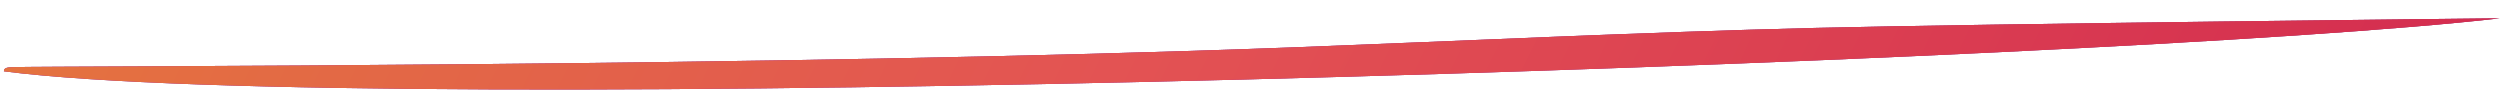 <svg width="371" height="16" viewBox="0 0 371 16" fill="none" xmlns="http://www.w3.org/2000/svg">
<path d="M370.993 2.716C313.026 9.412 55.098 17.629 0.583 10.584C0.545 10.061 1.148 9.986 1.888 9.963C8.084 9.774 114.665 9.953 191.621 7.038C216.556 6.093 243.754 4.769 269.441 4.141C295.128 3.513 370.993 2.716 370.993 2.716Z" fill="#6B8FCE"/>
<path d="M370.993 2.716C313.026 9.412 55.098 17.629 0.583 10.584C0.545 10.061 1.148 9.986 1.888 9.963C8.084 9.774 114.665 9.953 191.621 7.038C216.556 6.093 243.754 4.769 269.441 4.141C295.128 3.513 370.993 2.716 370.993 2.716Z" fill="url(#paint0_linear_3010_13393)"/>
<path d="M370.993 2.716C313.026 9.412 55.098 17.629 0.583 10.584C0.545 10.061 1.148 9.986 1.888 9.963C8.084 9.774 114.665 9.953 191.621 7.038C216.556 6.093 243.754 4.769 269.441 4.141C295.128 3.513 370.993 2.716 370.993 2.716Z" fill="url(#paint1_linear_3010_13393)"/>
<defs>
<linearGradient id="paint0_linear_3010_13393" x1="1.272" y1="20.026" x2="370.291" y2="-6.899" gradientUnits="userSpaceOnUse">
<stop stop-color="#D32E8D"/>
<stop offset="1" stop-color="#D1254F"/>
</linearGradient>
<linearGradient id="paint1_linear_3010_13393" x1="-99.681" y1="17.366" x2="307.392" y2="216.454" gradientUnits="userSpaceOnUse">
<stop stop-color="#E48533"/>
<stop offset="0.518" stop-color="#E35353"/>
<stop offset="1" stop-color="#D1254F"/>
</linearGradient>
</defs>
</svg>
